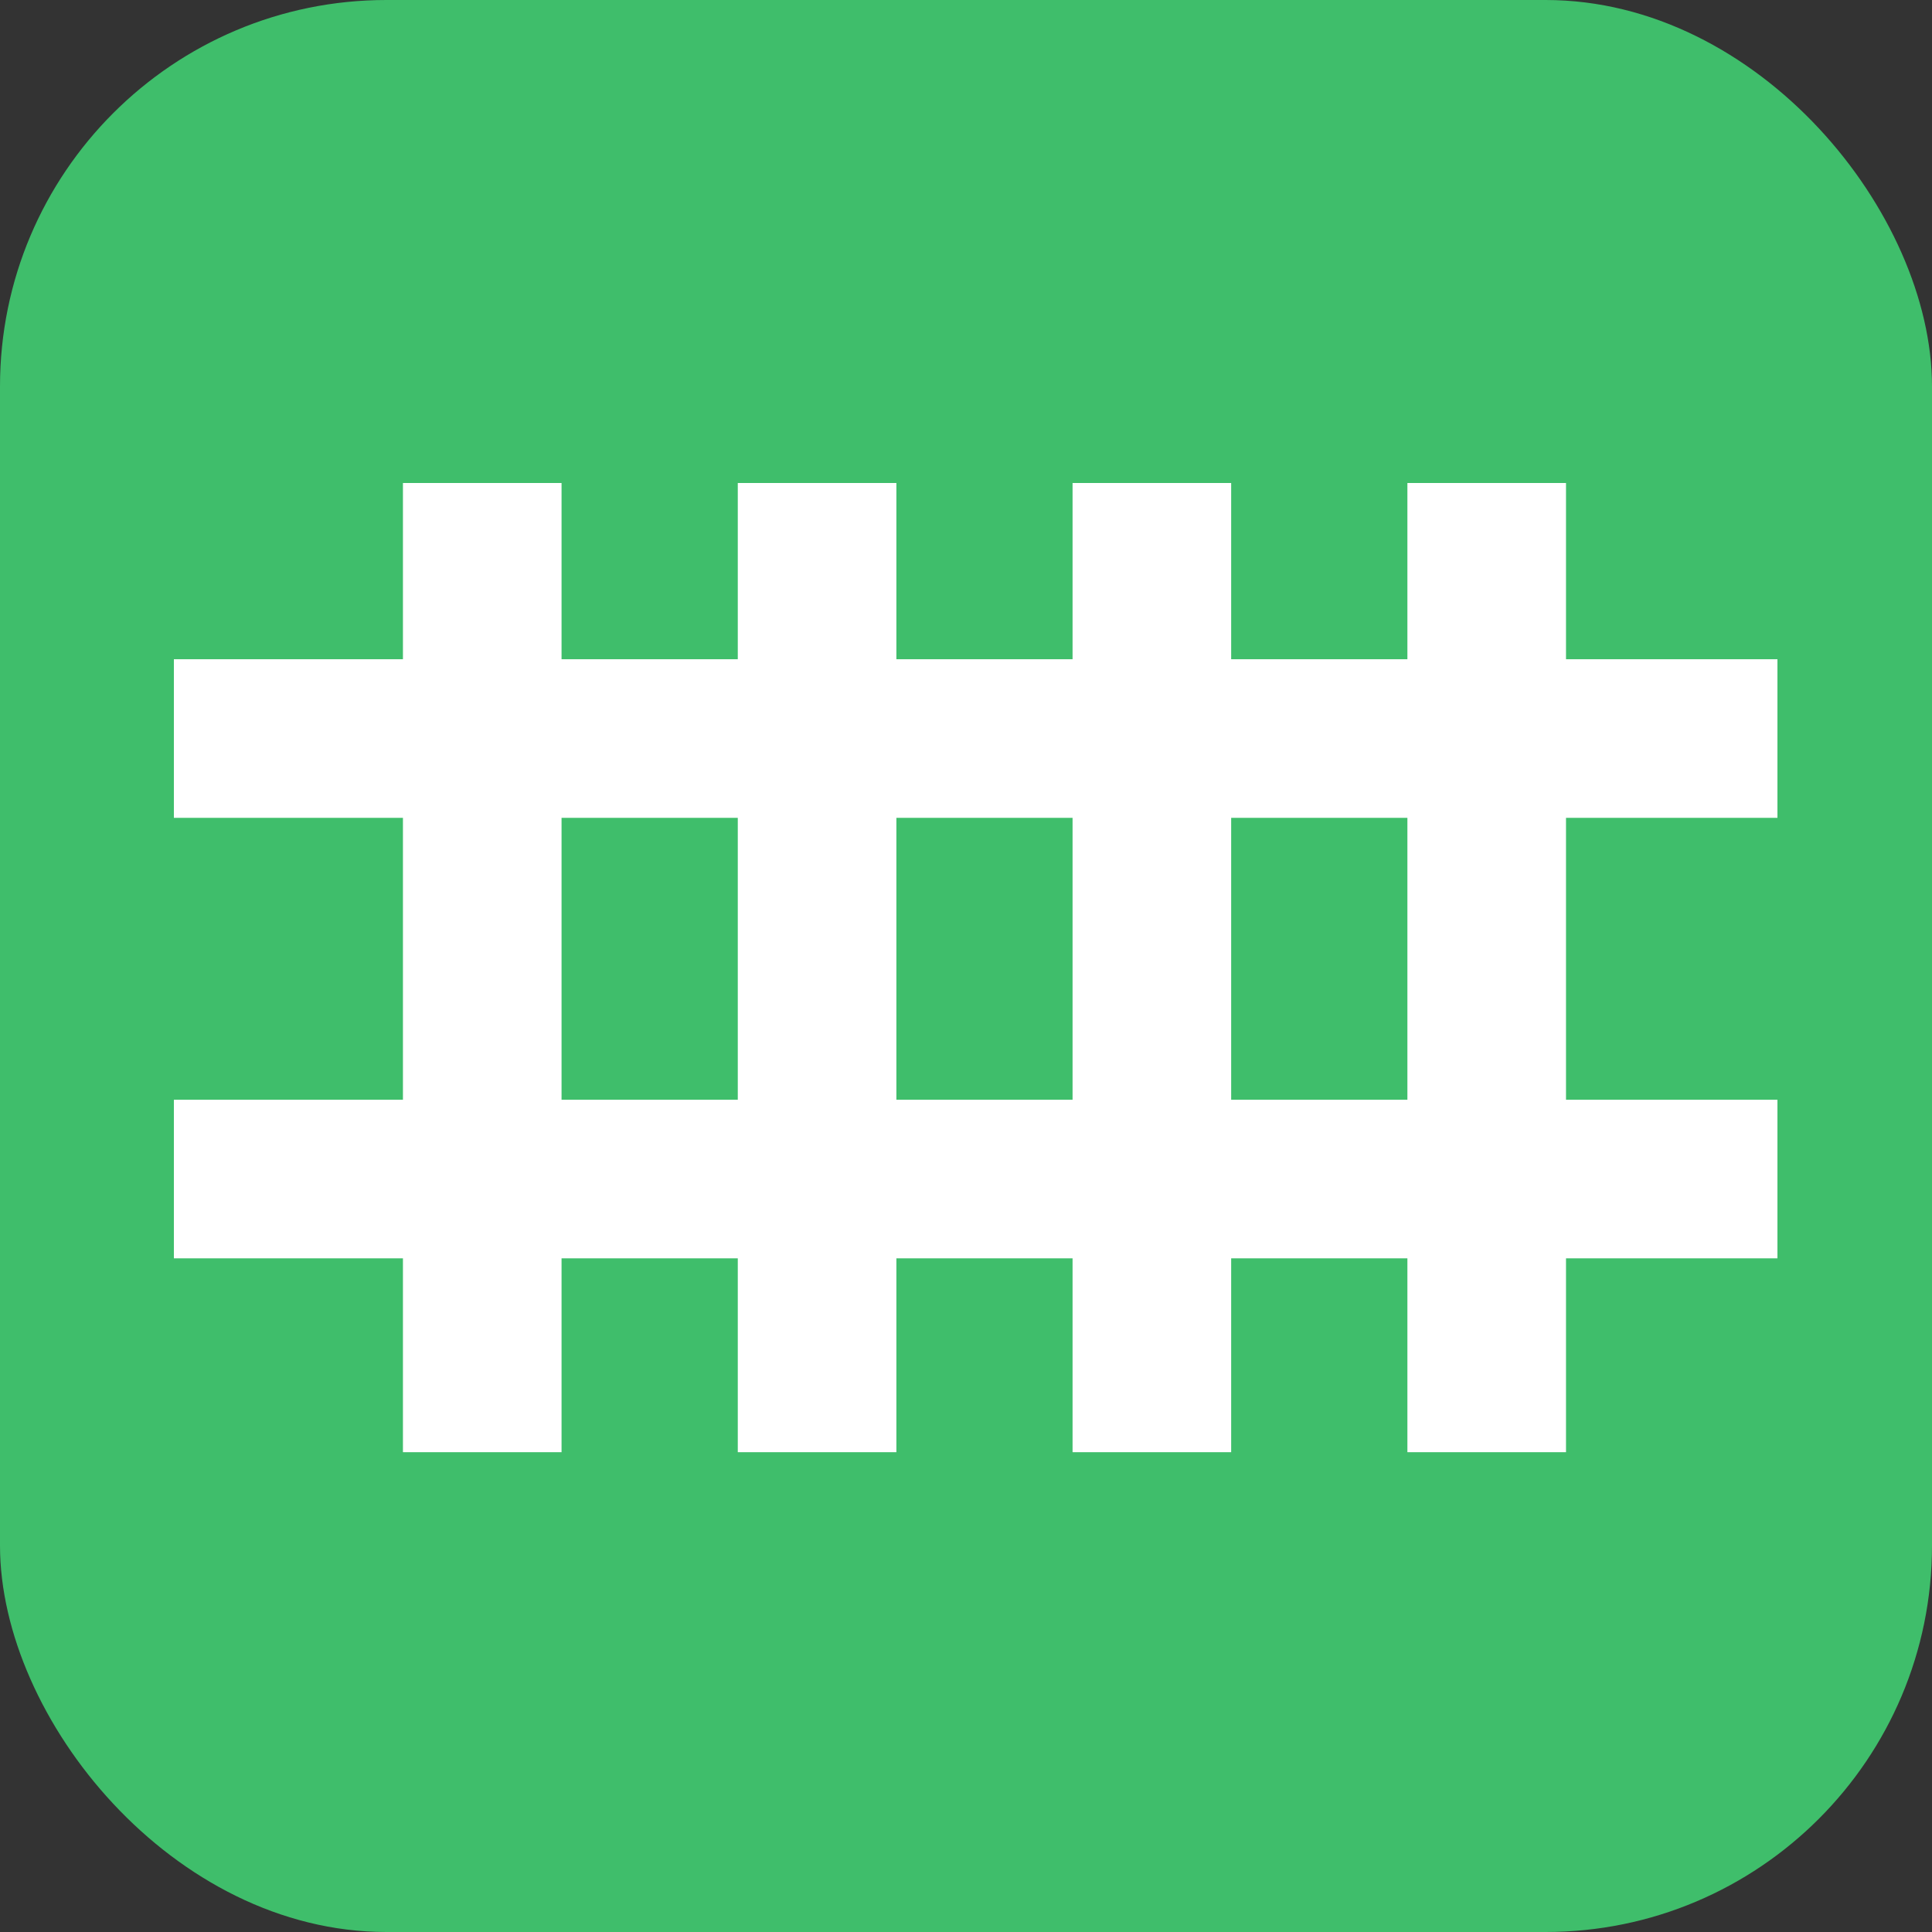 <svg width="32" height="32" viewBox="0 0 32 32" fill="none" xmlns="http://www.w3.org/2000/svg">
<rect x="0" y="0" width="32" height="32" fill="#333333" stroke="none"/>
<g clip-path="url(#clip0_209_2360)">
<rect width="32" height="32" rx="6.4" fill="#3FBE6B"/>
<rect x="17.765" y="8" width="2.627" height="16.053" fill="white"/>
<rect x="23.311" y="8" width="2.627" height="16.053" fill="white"/>
<rect x="12.22" y="8" width="2.627" height="16.053" fill="white"/>
<rect x="6.674" y="8" width="2.627" height="16.053" fill="white"/>
<rect x="29.44" y="10.919" width="2.627" height="26.56" transform="rotate(90 29.44 10.919)" fill="white"/>
<rect x="29.44" y="18.215" width="2.627" height="26.56" transform="rotate(90 29.44 18.215)" fill="white"/>
</g>
<defs>
<clipPath id="clip0_209_2360">
<rect width="32" height="32" fill="white"/>
</clipPath>
</defs>
</svg>
